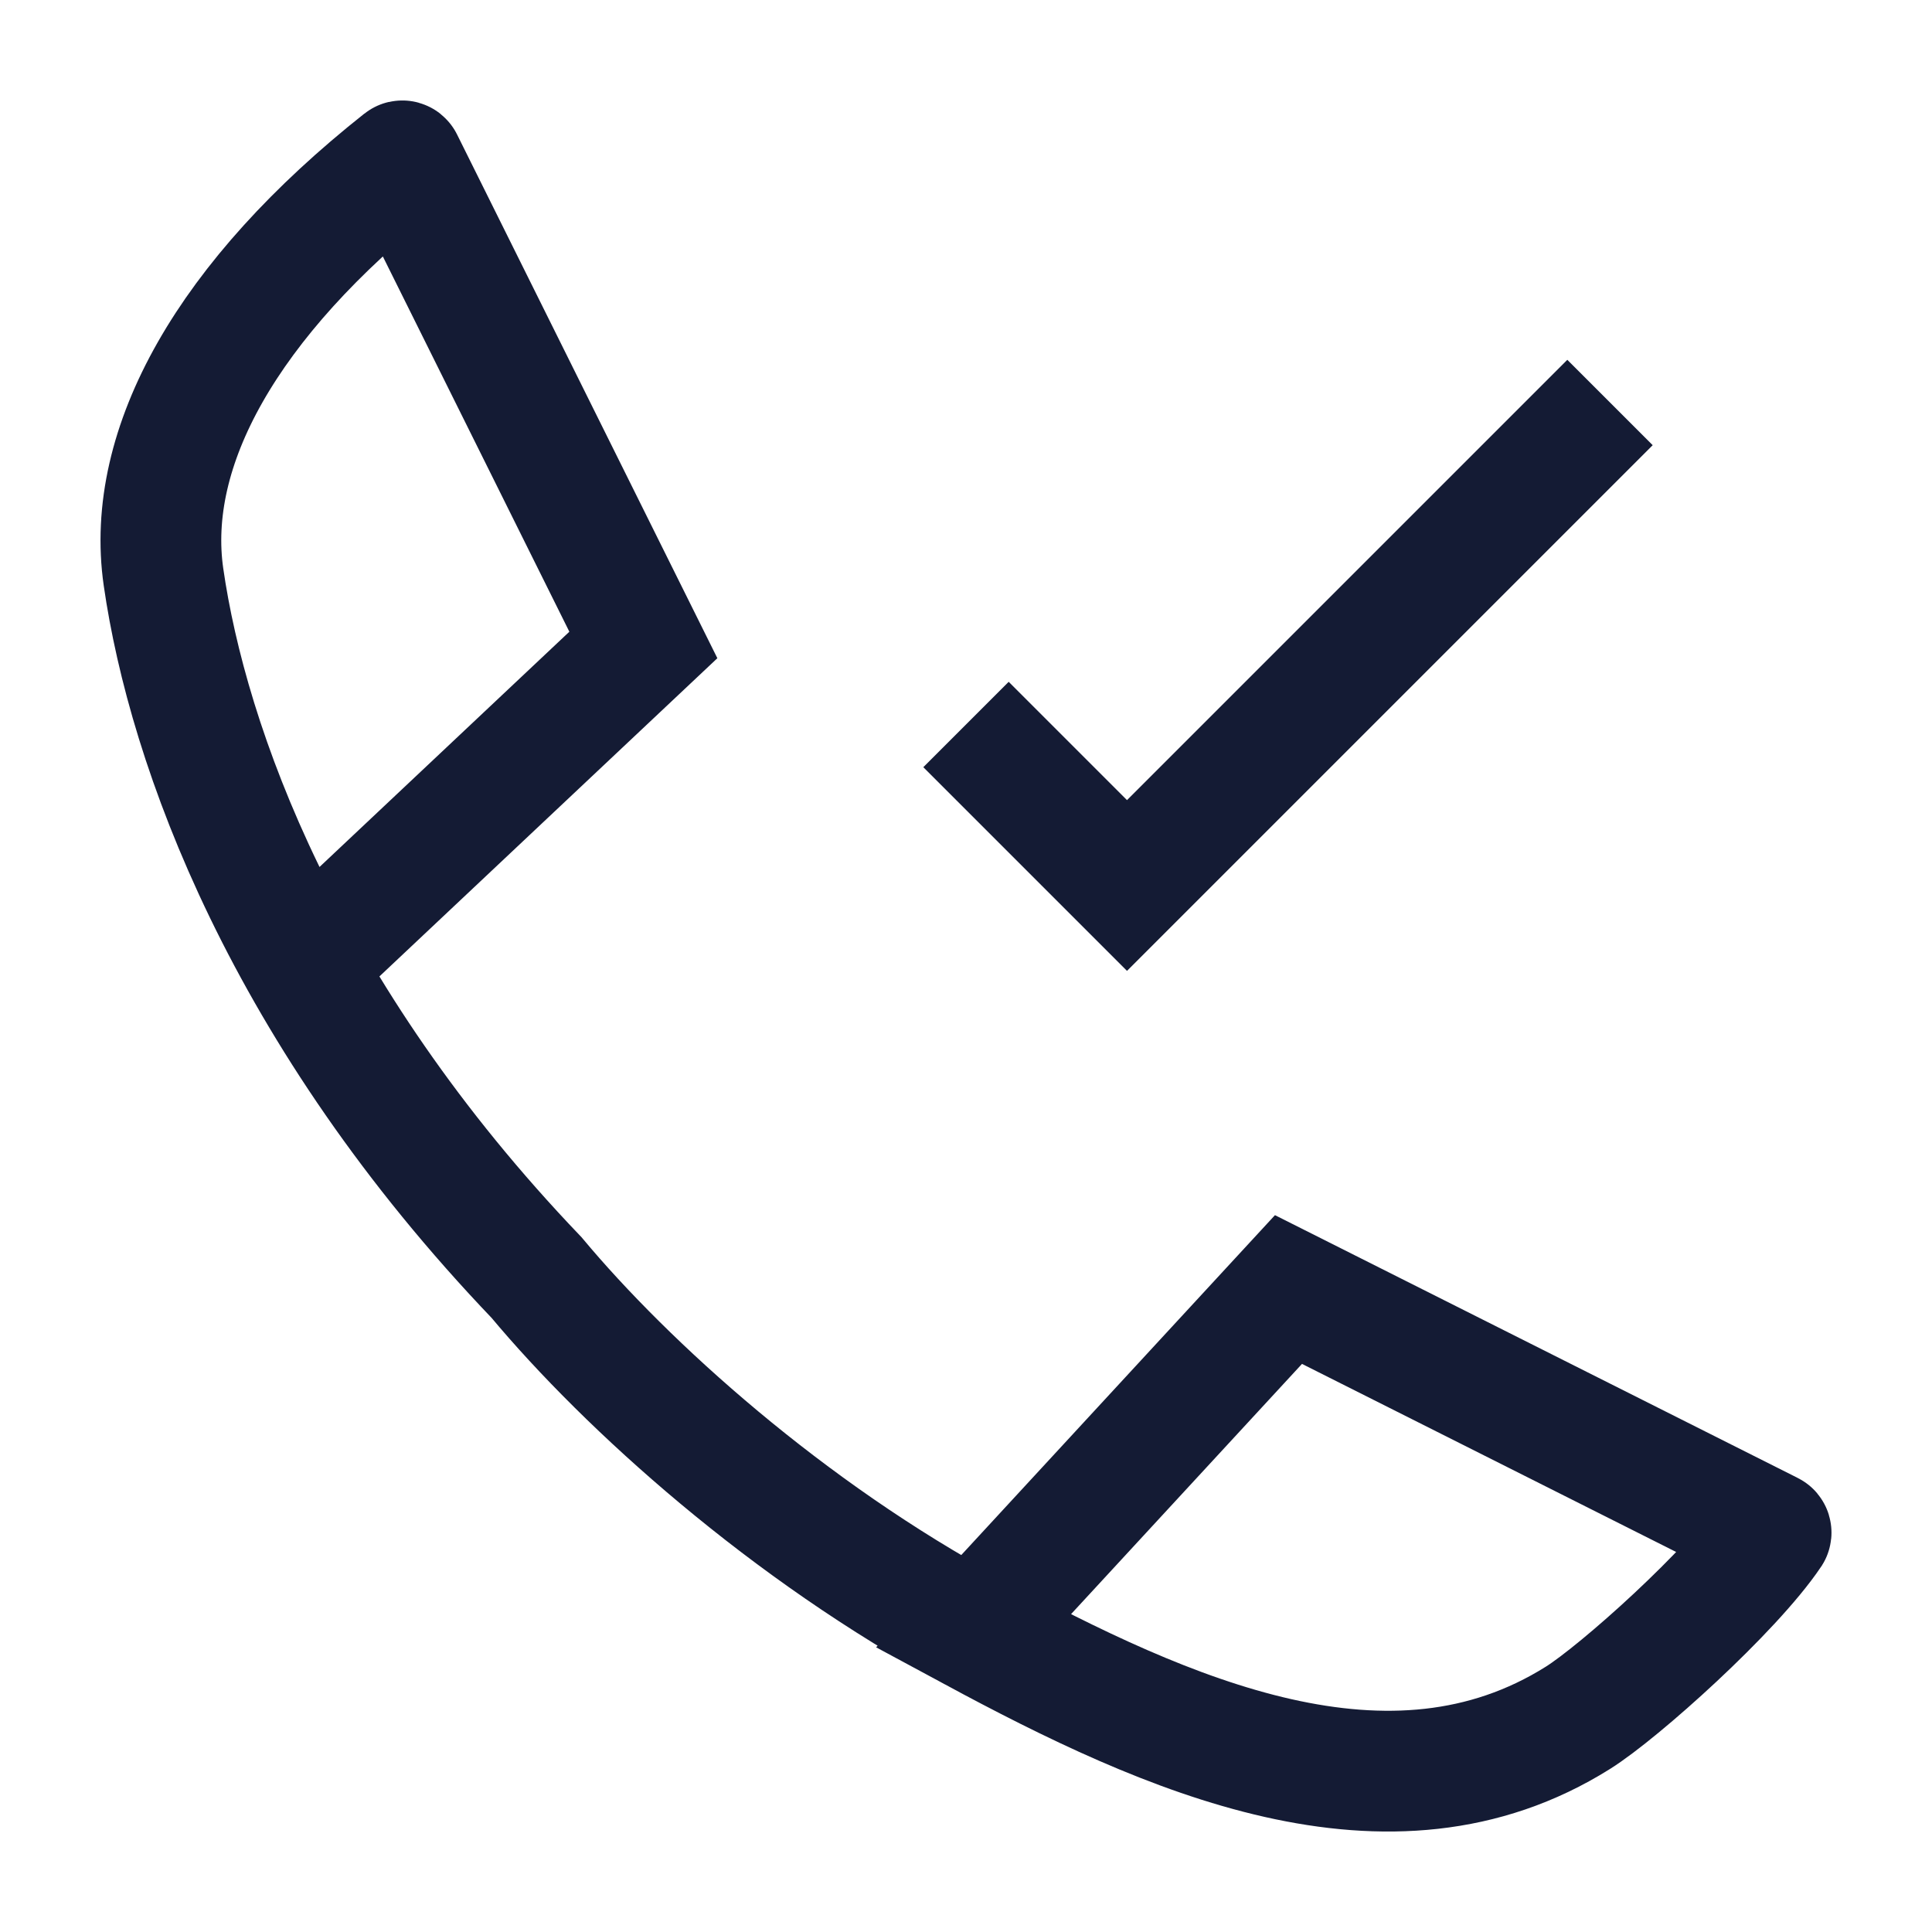 <svg width="24" height="24" viewBox="0 0 24 24" fill="none" xmlns="http://www.w3.org/2000/svg">
<path d="M12 9L14 11L20 5" stroke="#141B34" stroke-width="1.5"/>
<path d="M3.777 11.981L7.992 8.012L5.006 2.004C5.003 1.998 4.996 1.996 4.991 2C2.825 3.716 1.798 5.554 2.031 7.168C2.334 9.273 3.529 12.592 6.665 15.87C7.794 17.222 9.786 19.019 12.09 20.262M12.09 20.262C14.504 21.564 17.265 22.806 19.602 21.339C20.117 21.016 21.516 19.763 22 19.044C22.003 19.039 22.001 19.032 21.996 19.03L16.006 16.019L12.09 20.262Z" stroke="#141B34" stroke-width="1.5"/>
</svg>
